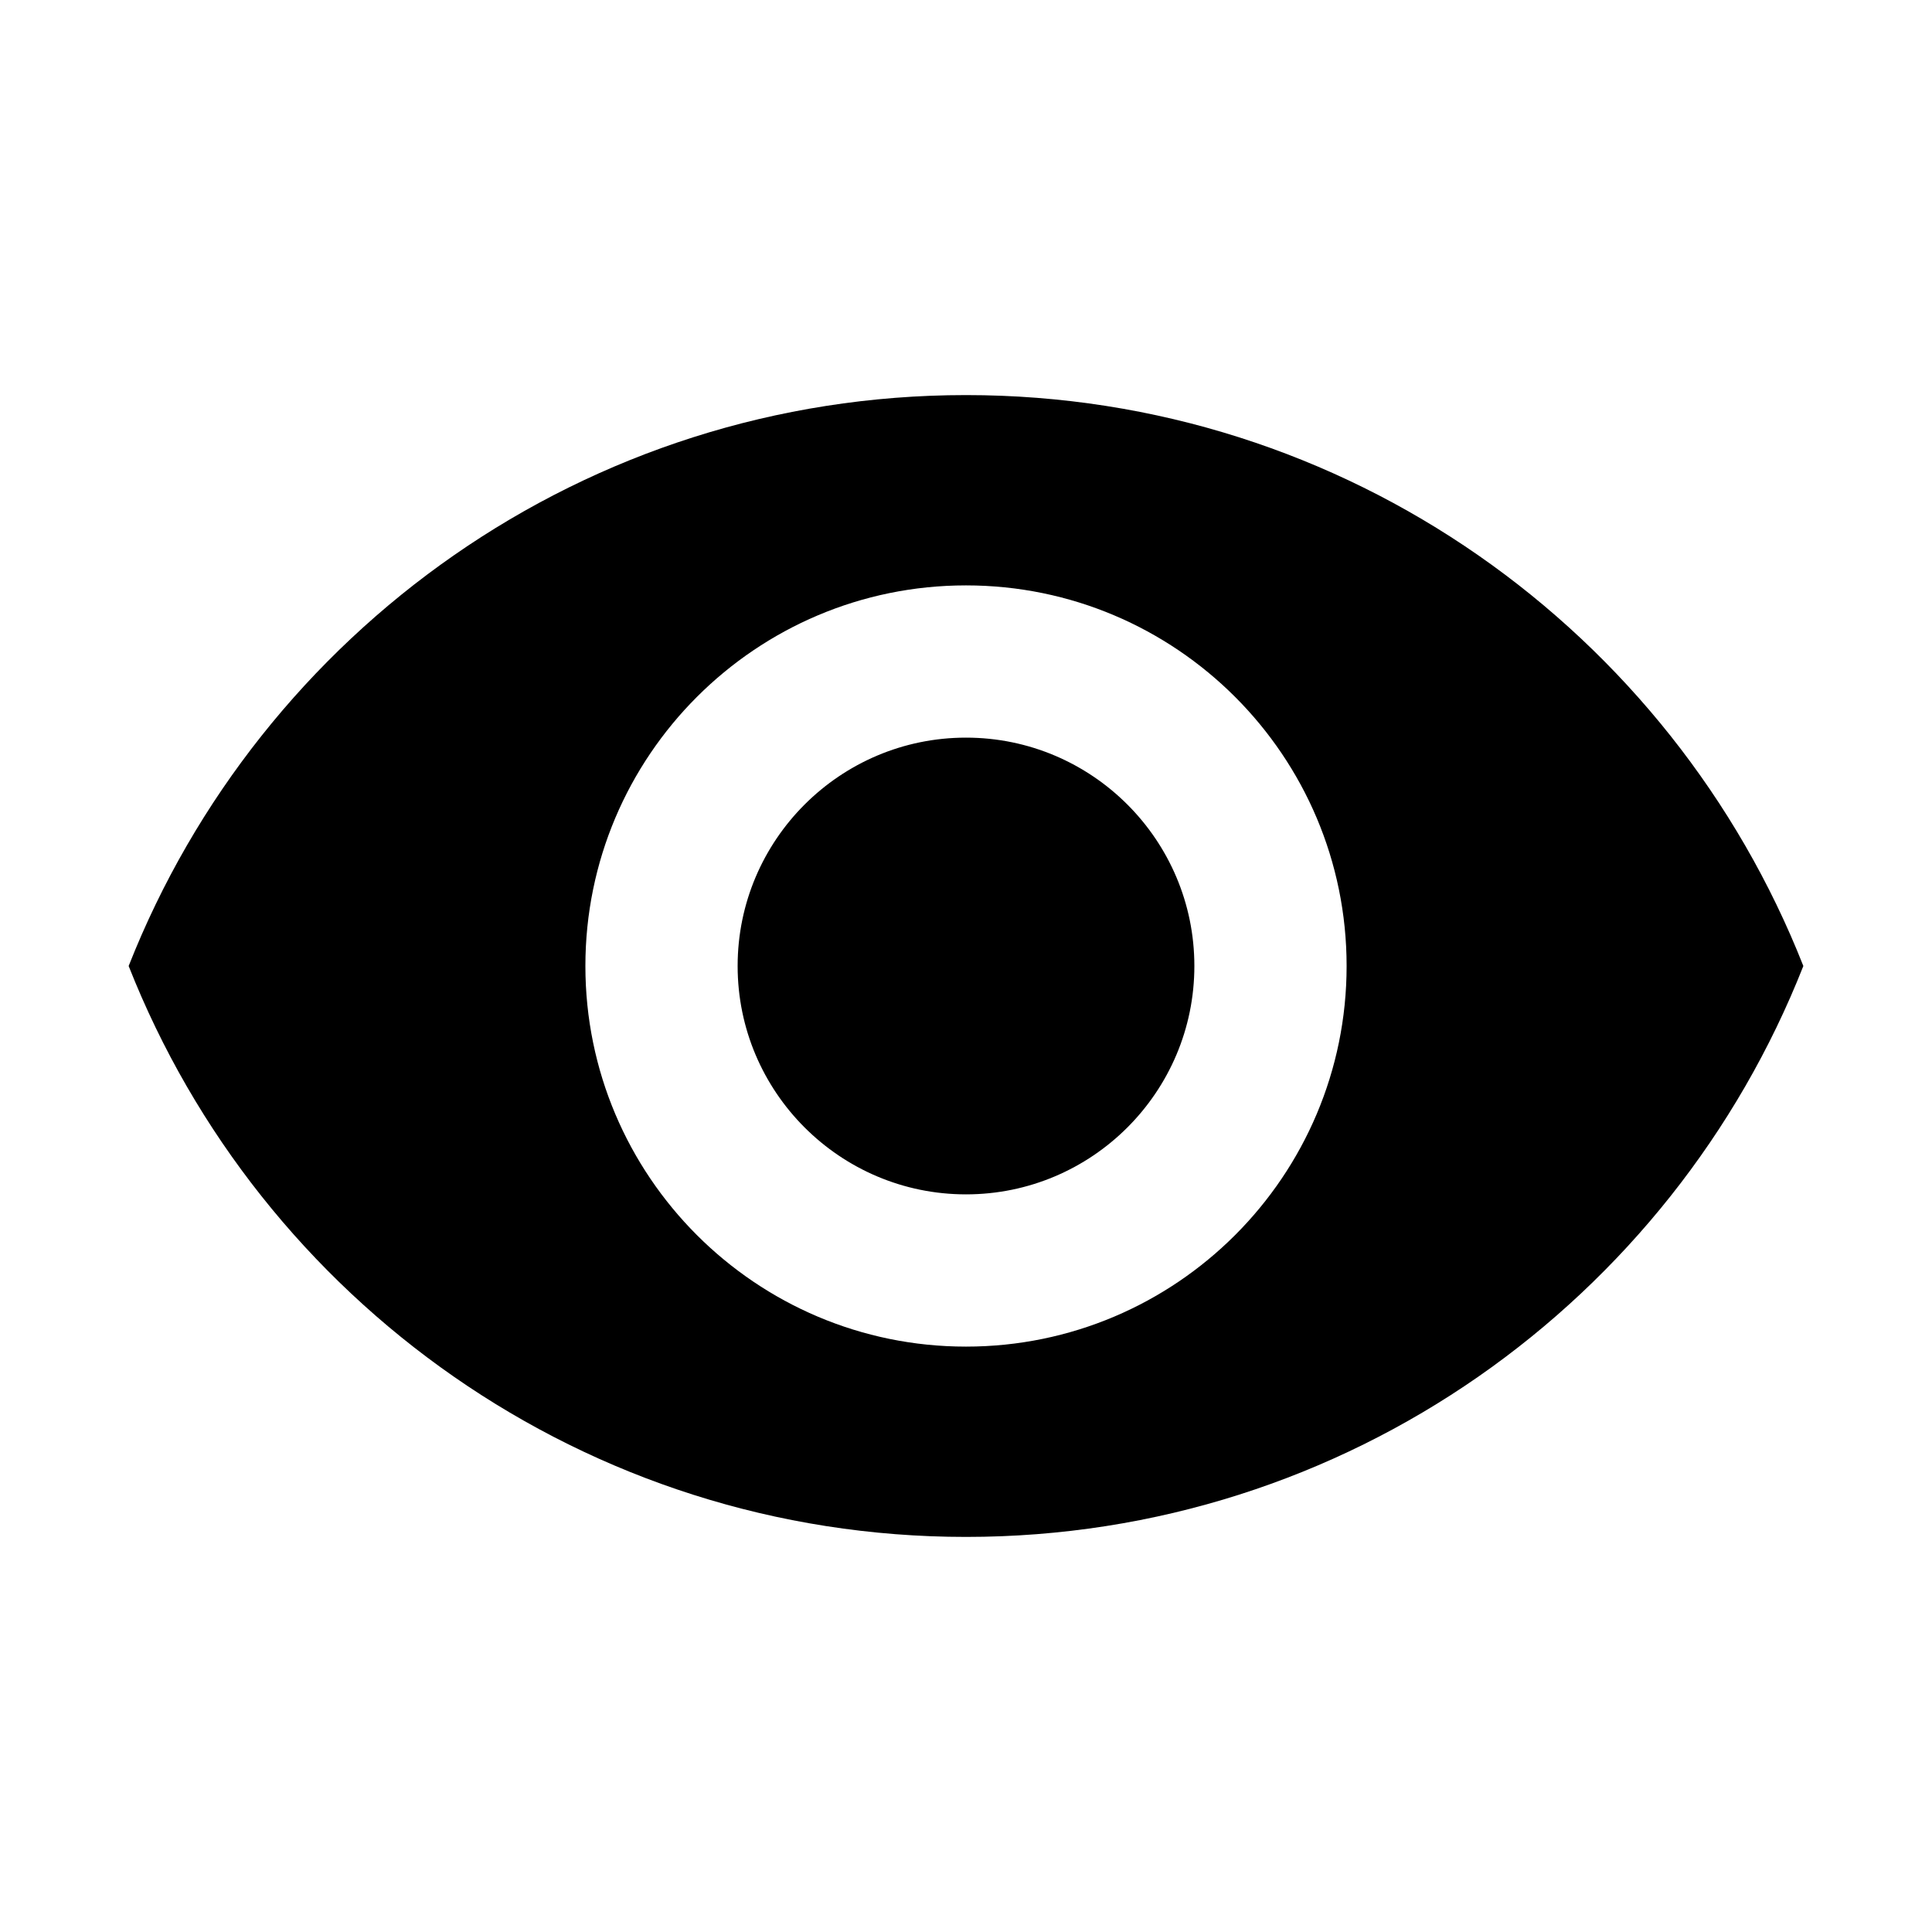 <?xml version="1.0" standalone="no"?><!DOCTYPE svg PUBLIC "-//W3C//DTD SVG 1.1//EN" "http://www.w3.org/Graphics/SVG/1.1/DTD/svg11.dtd"><svg t="1566902537825" class="icon" viewBox="0 0 1024 1024" version="1.1" xmlns="http://www.w3.org/2000/svg" p-id="7743" xmlns:xlink="http://www.w3.org/1999/xlink" width="200" height="200"><defs><style type="text/css"></style></defs><path d="M512 209.403c-201.732 0-374.009 125.477-443.809 302.597 69.799 177.12 242.077 302.597 443.809 302.597 201.933 0 374.01-125.477 443.809-302.597C886.009 334.88 713.933 209.403 512 209.403zM512 713.732c-111.355 0-201.732-90.375-201.732-201.732s90.375-201.732 201.732-201.732 201.732 90.375 201.732 201.732S623.355 713.732 512 713.732zM512 390.961c-66.773 0-121.039 54.266-121.039 121.039s54.266 121.039 121.039 121.039 121.039-54.266 121.039-121.039S578.773 390.961 512 390.961z" p-id="7744"></path></svg>